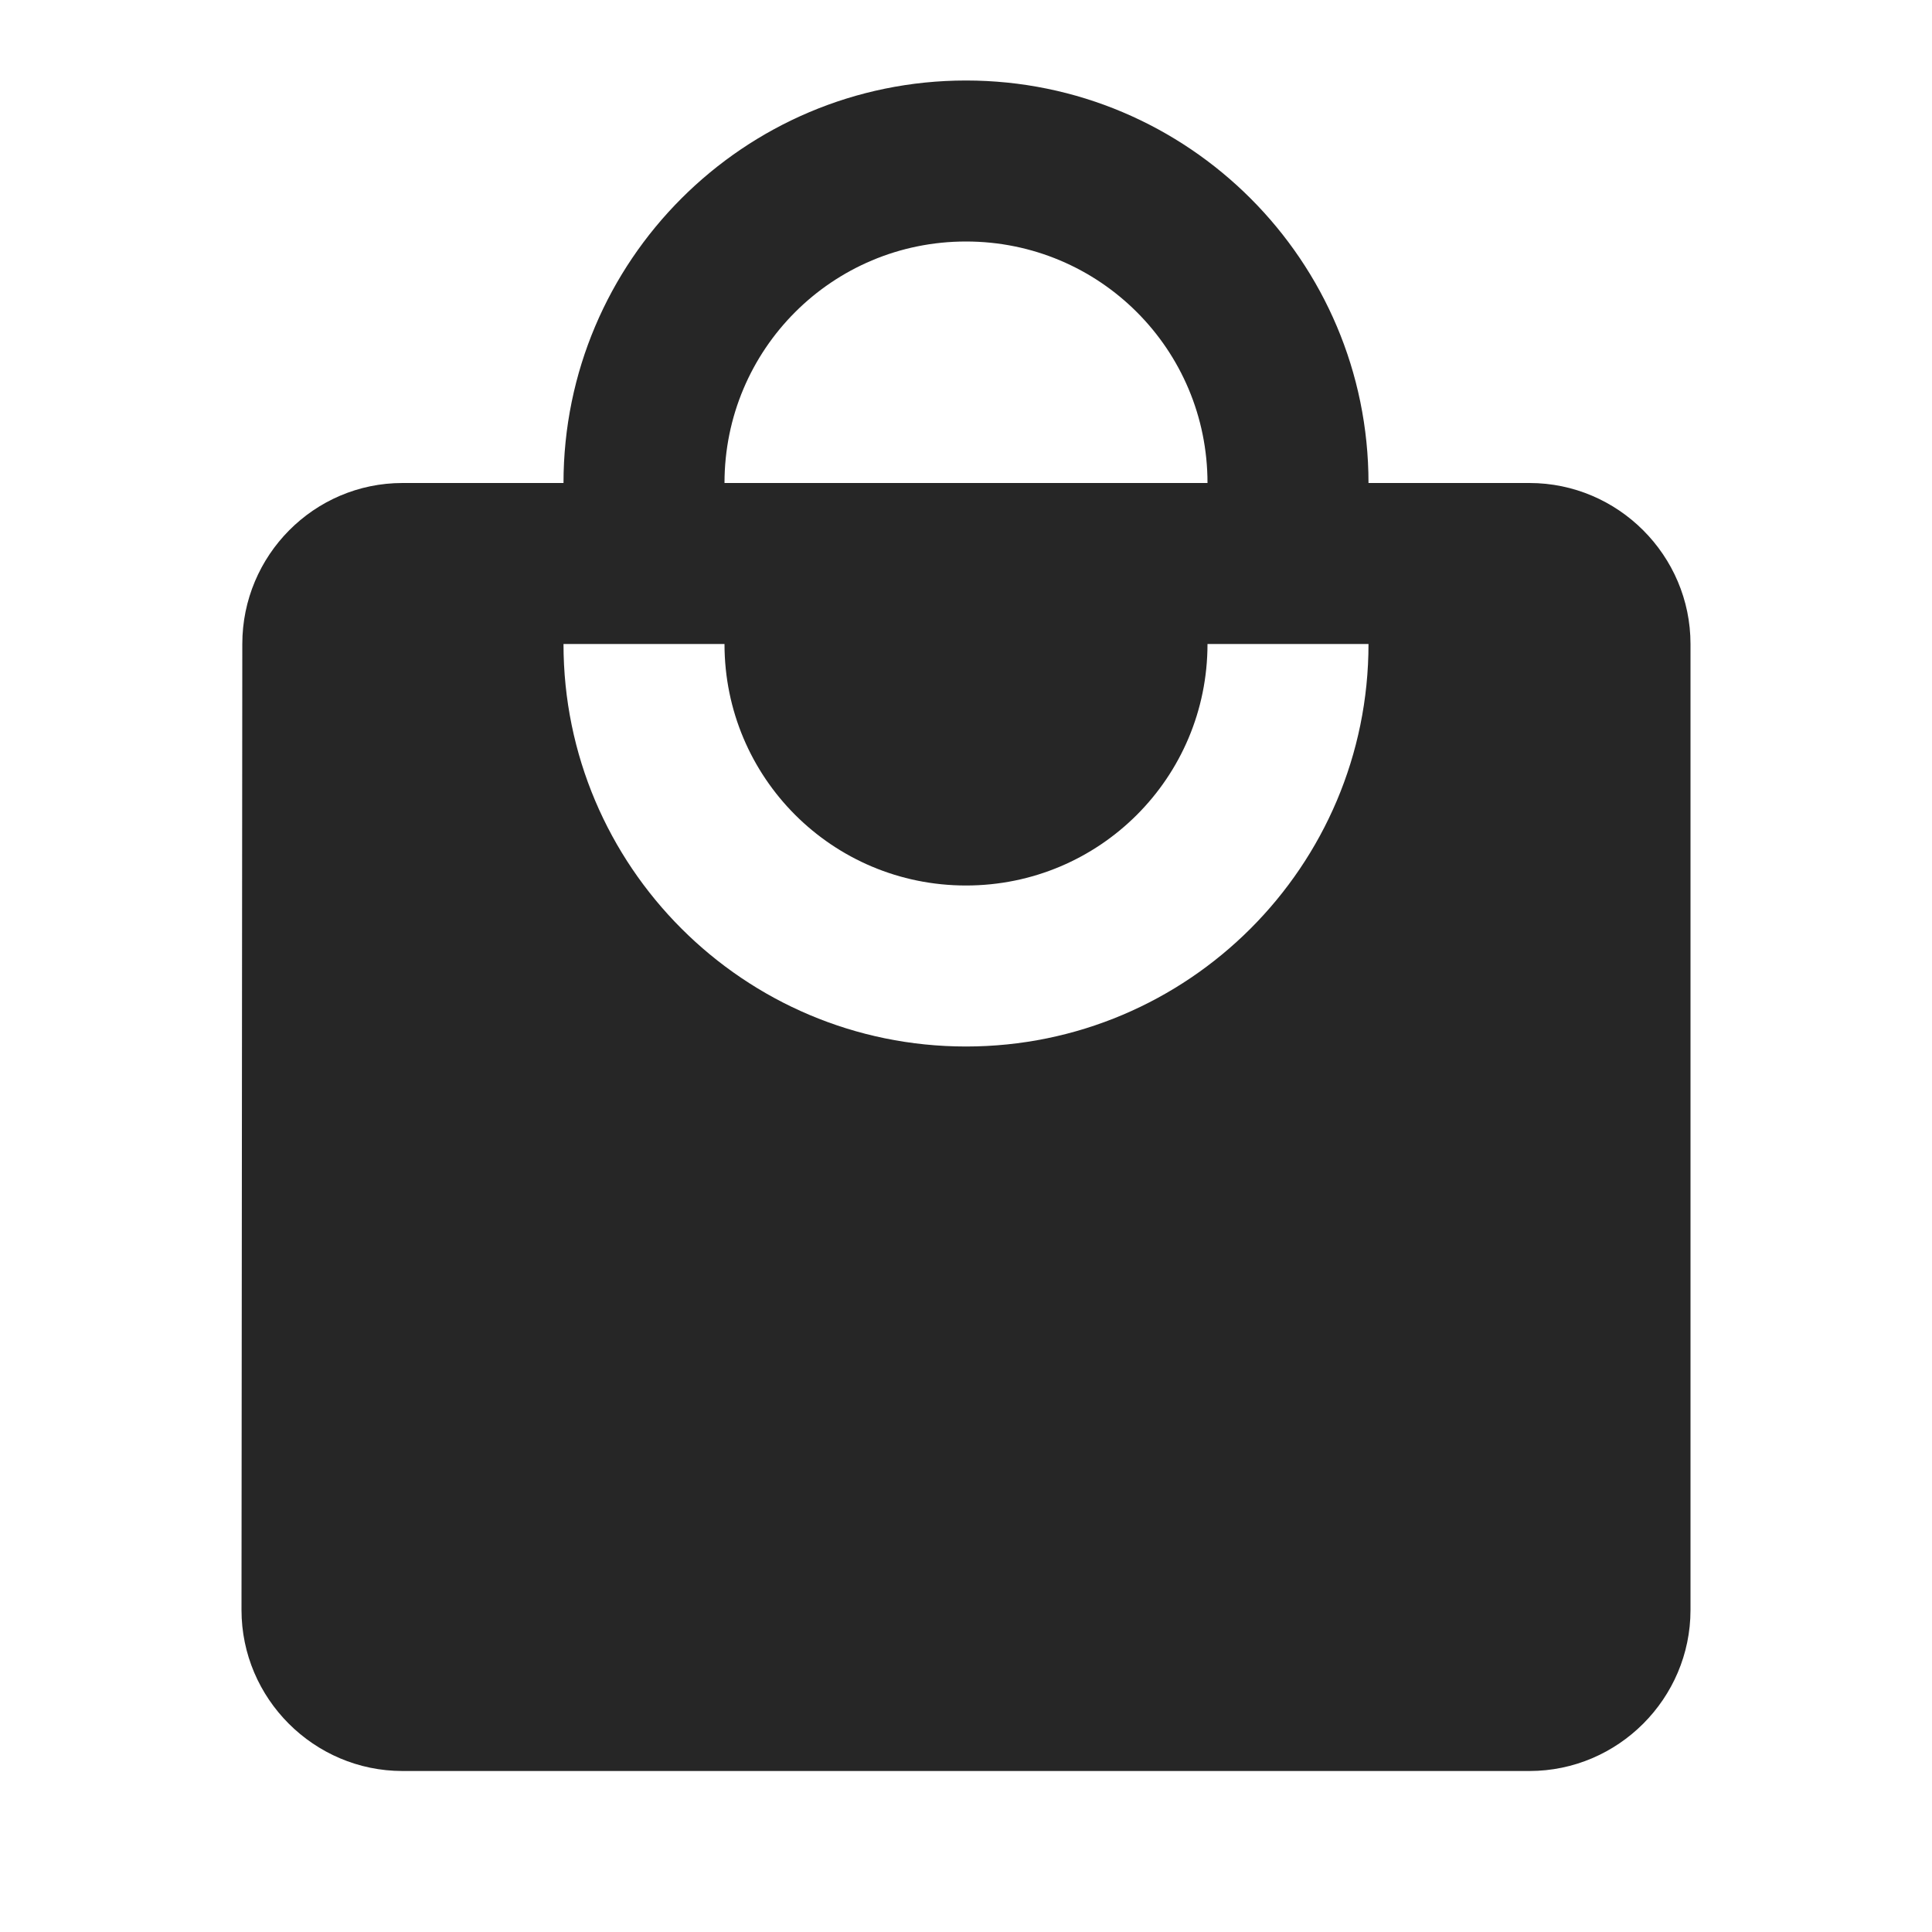 <svg xmlns="http://www.w3.org/2000/svg" xmlns:xlink="http://www.w3.org/1999/xlink" width="24" height="24" version="1.1" viewBox="0 0 24 24"><title>Icon/Mall_Dark</title><desc>Created with Sketch.</desc><g id="Icon/Mall_Dark" fill="none" fill-rule="evenodd" stroke="none" stroke-width="1"><g id="local_mall-24px"><polygon id="Path" points="0 0 24 0 24 24 0 24"/><path id="Shape" fill="#000" fill-opacity=".85" fill-rule="nonzero" d="M19,6 L17,6 C17,3.24 14.76,1 12,1 C9.24,1 7,3.24 7,6 L5,6 C3.9,6 3.01,6.9 3.01,8 L3,20 C3,21.1 3.9,22 5,22 L19,22 C20.1,22 21,21.1 21,20 L21,8 C21,6.9 20.1,6 19,6 Z M12,3 C13.66,3 15,4.34 15,6 L9,6 C9,4.34 10.34,3 12,3 Z M12,13 C9.24,13 7,10.76 7,8 L9,8 C9,9.66 10.34,11 12,11 C13.66,11 15,9.66 15,8 L17,8 C17,10.76 14.76,13 12,13 Z"/></g></g></svg>